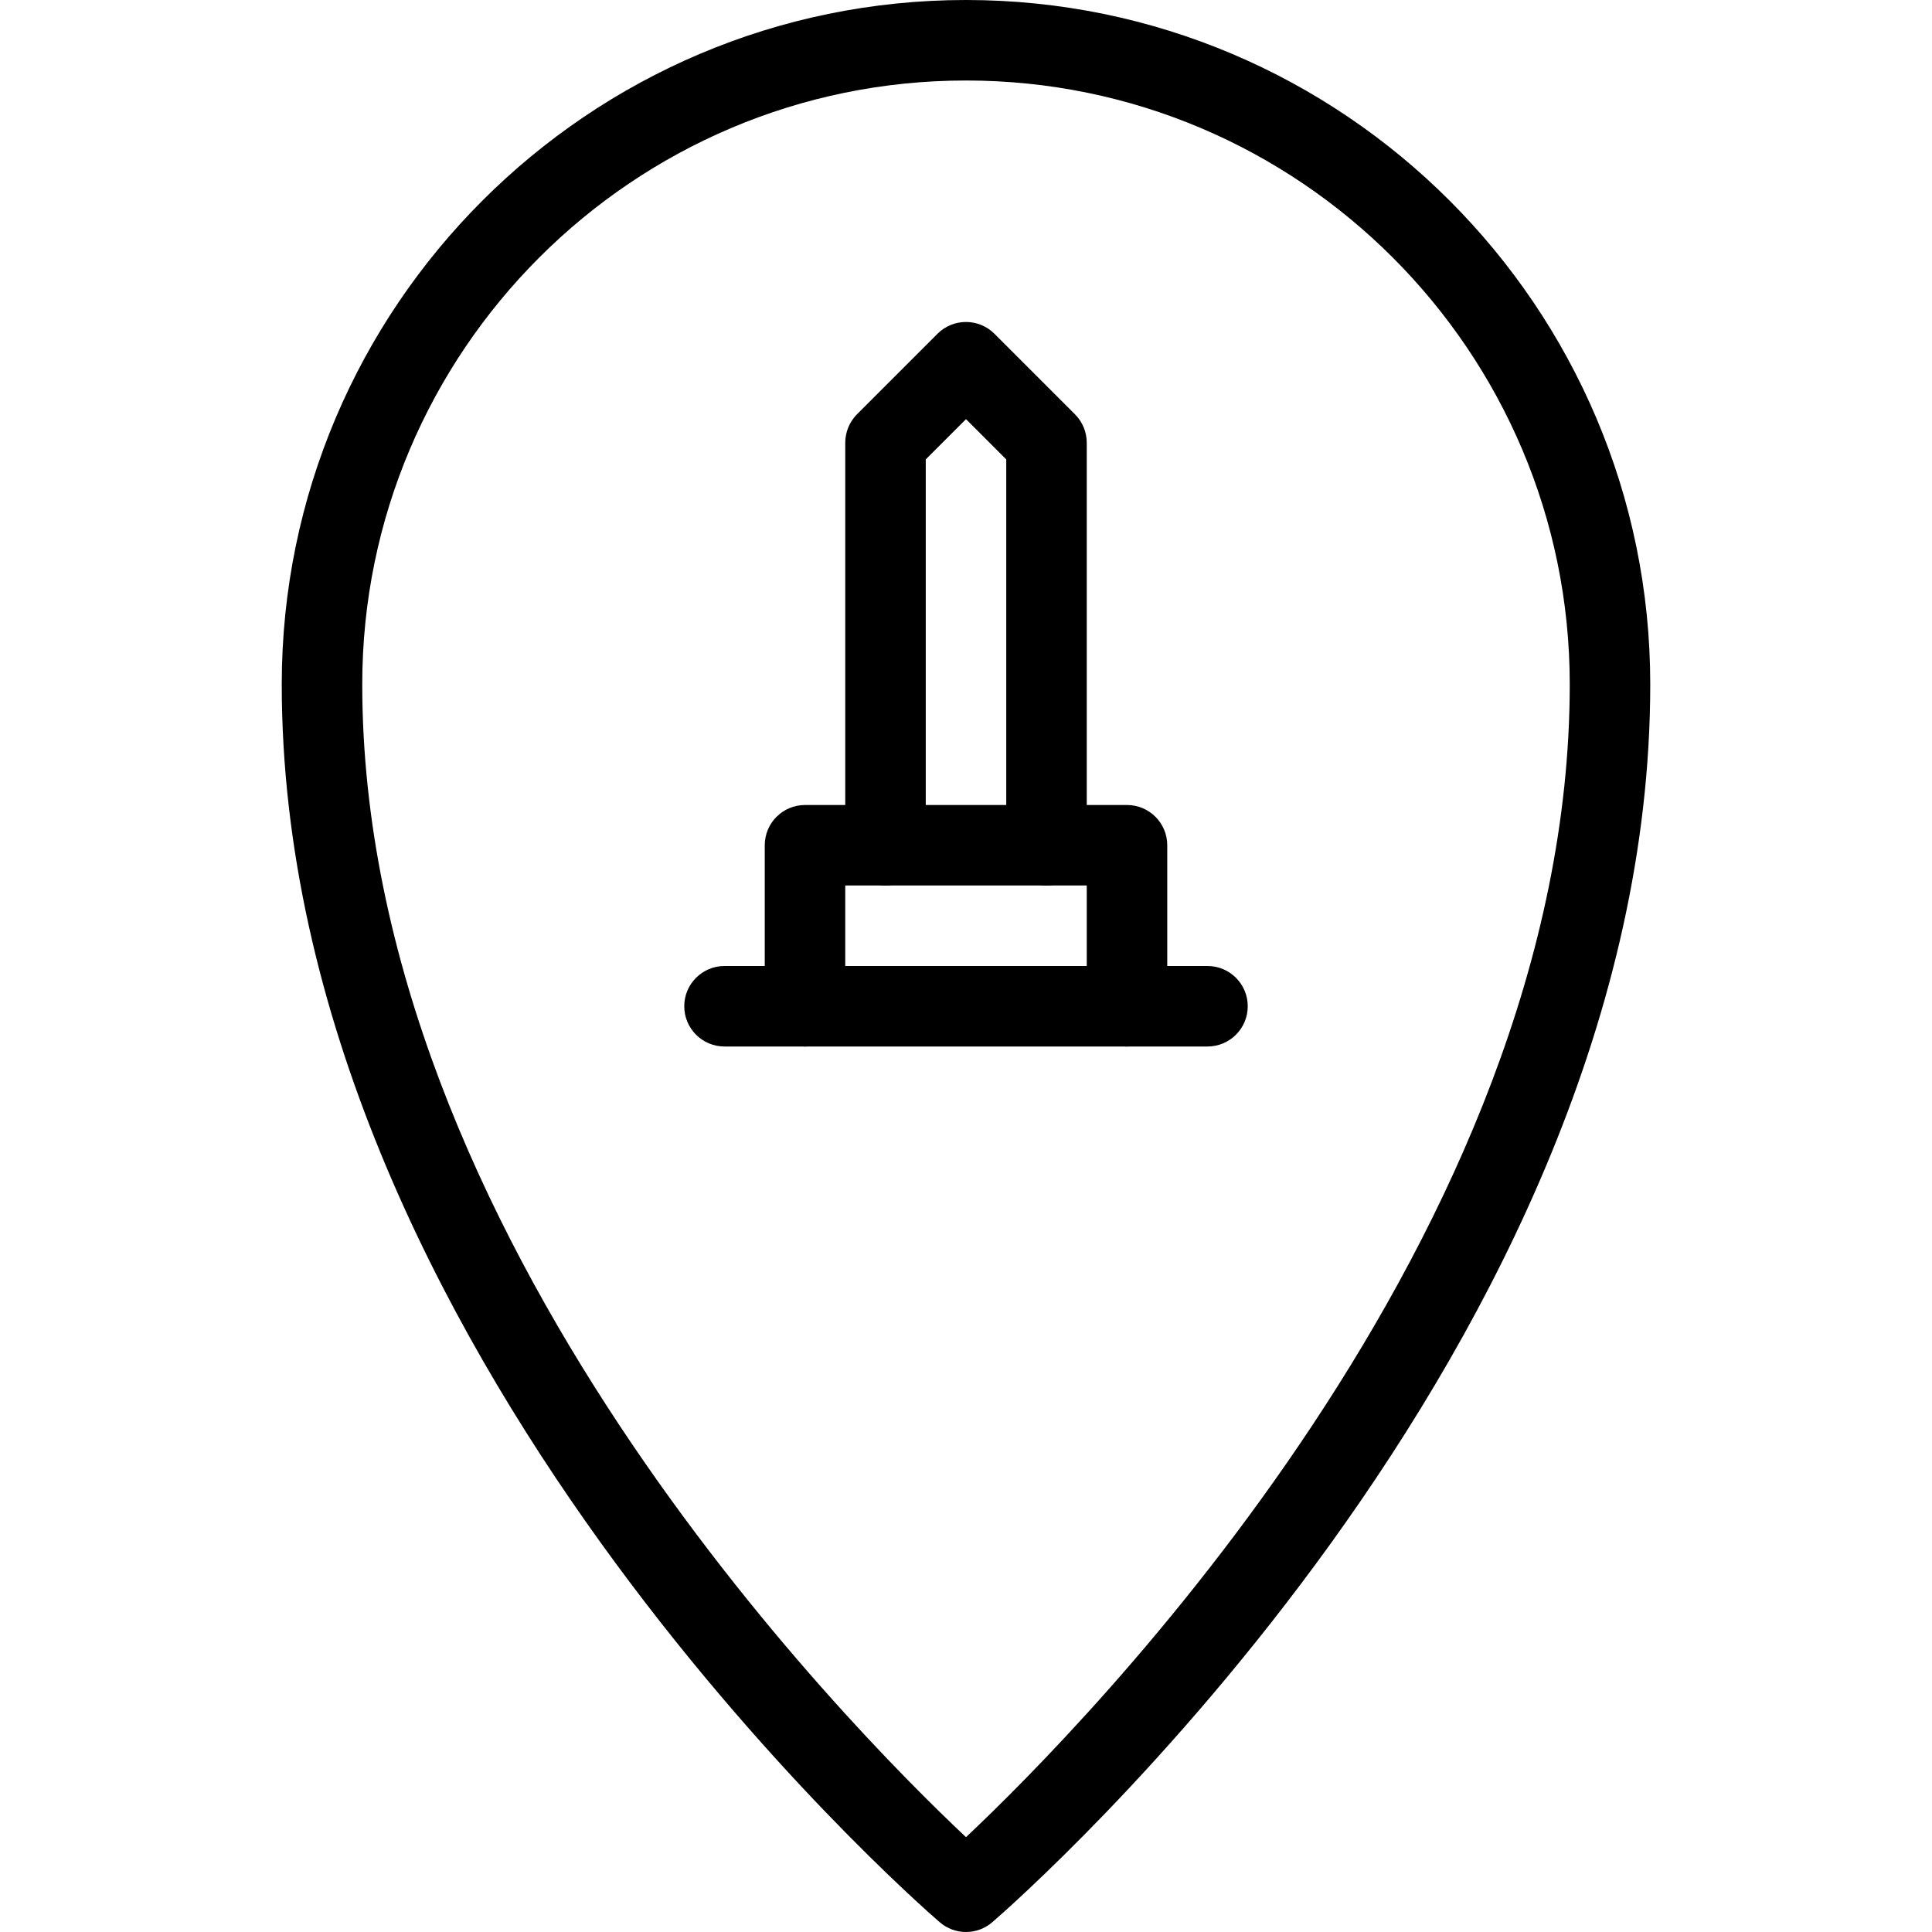 <?xml version="1.0" encoding="iso-8859-1"?>
<!-- Generator: Adobe Illustrator 19.0.0, SVG Export Plug-In . SVG Version: 6.00 Build 0)  -->
<svg version="1.1" id="Layer_1" xmlns="http://www.w3.org/2000/svg" xmlns:xlink="http://www.w3.org/1999/xlink" x="0px" y="0px"
	 viewBox="0 0 24 24" style="enable-background:new 0 0 24 24;" xml:space="preserve">
<g>
	<g>
		<g>
			<path d="M12,24c-0.117,0-0.233-0.041-0.327-0.122C11.339,23.59,3.5,16.718,3.5,8.5C3.5,3.813,7.313,0,12,0s8.5,3.813,8.5,8.5
				c0,8.218-7.839,15.09-8.173,15.378C12.233,23.959,12.117,24,12,24z M12,1C7.864,1,4.5,4.364,4.5,8.5
				c0,6.842,6.016,12.926,7.5,14.322c1.483-1.397,7.5-7.488,7.5-14.322C19.5,4.364,16.136,1,12,1z"/>
		</g>
		<g>
			<path d="M13,11c-0.276,0-0.5-0.224-0.5-0.5V5.707l-0.5-0.5l-0.5,0.5V10.5c0,0.276-0.224,0.5-0.5,0.5s-0.5-0.224-0.5-0.5v-5
				c0-0.133,0.053-0.26,0.146-0.354l1-1c0.195-0.195,0.512-0.195,0.707,0l1,1C13.447,5.24,13.5,5.367,13.5,5.5v5
				C13.5,10.776,13.276,11,13,11z"/>
		</g>
	</g>
	<g>
		<path d="M14,13c-0.276,0-0.5-0.224-0.5-0.5V11h-3v1.5c0,0.276-0.224,0.5-0.5,0.5s-0.5-0.224-0.5-0.5v-2c0-0.276,0.224-0.5,0.5-0.5
			h4c0.276,0,0.5,0.224,0.5,0.5v2C14.5,12.776,14.276,13,14,13z"/>
	</g>
	<g>
		<path d="M15,13H9c-0.276,0-0.5-0.224-0.5-0.5S8.724,12,9,12h6c0.276,0,0.5,0.224,0.5,0.5S15.276,13,15,13z"/>
	</g>
</g>
<g>
</g>
<g>
</g>
<g>
</g>
<g>
</g>
<g>
</g>
<g>
</g>
<g>
</g>
<g>
</g>
<g>
</g>
<g>
</g>
<g>
</g>
<g>
</g>
<g>
</g>
<g>
</g>
<g>
</g>
</svg>
